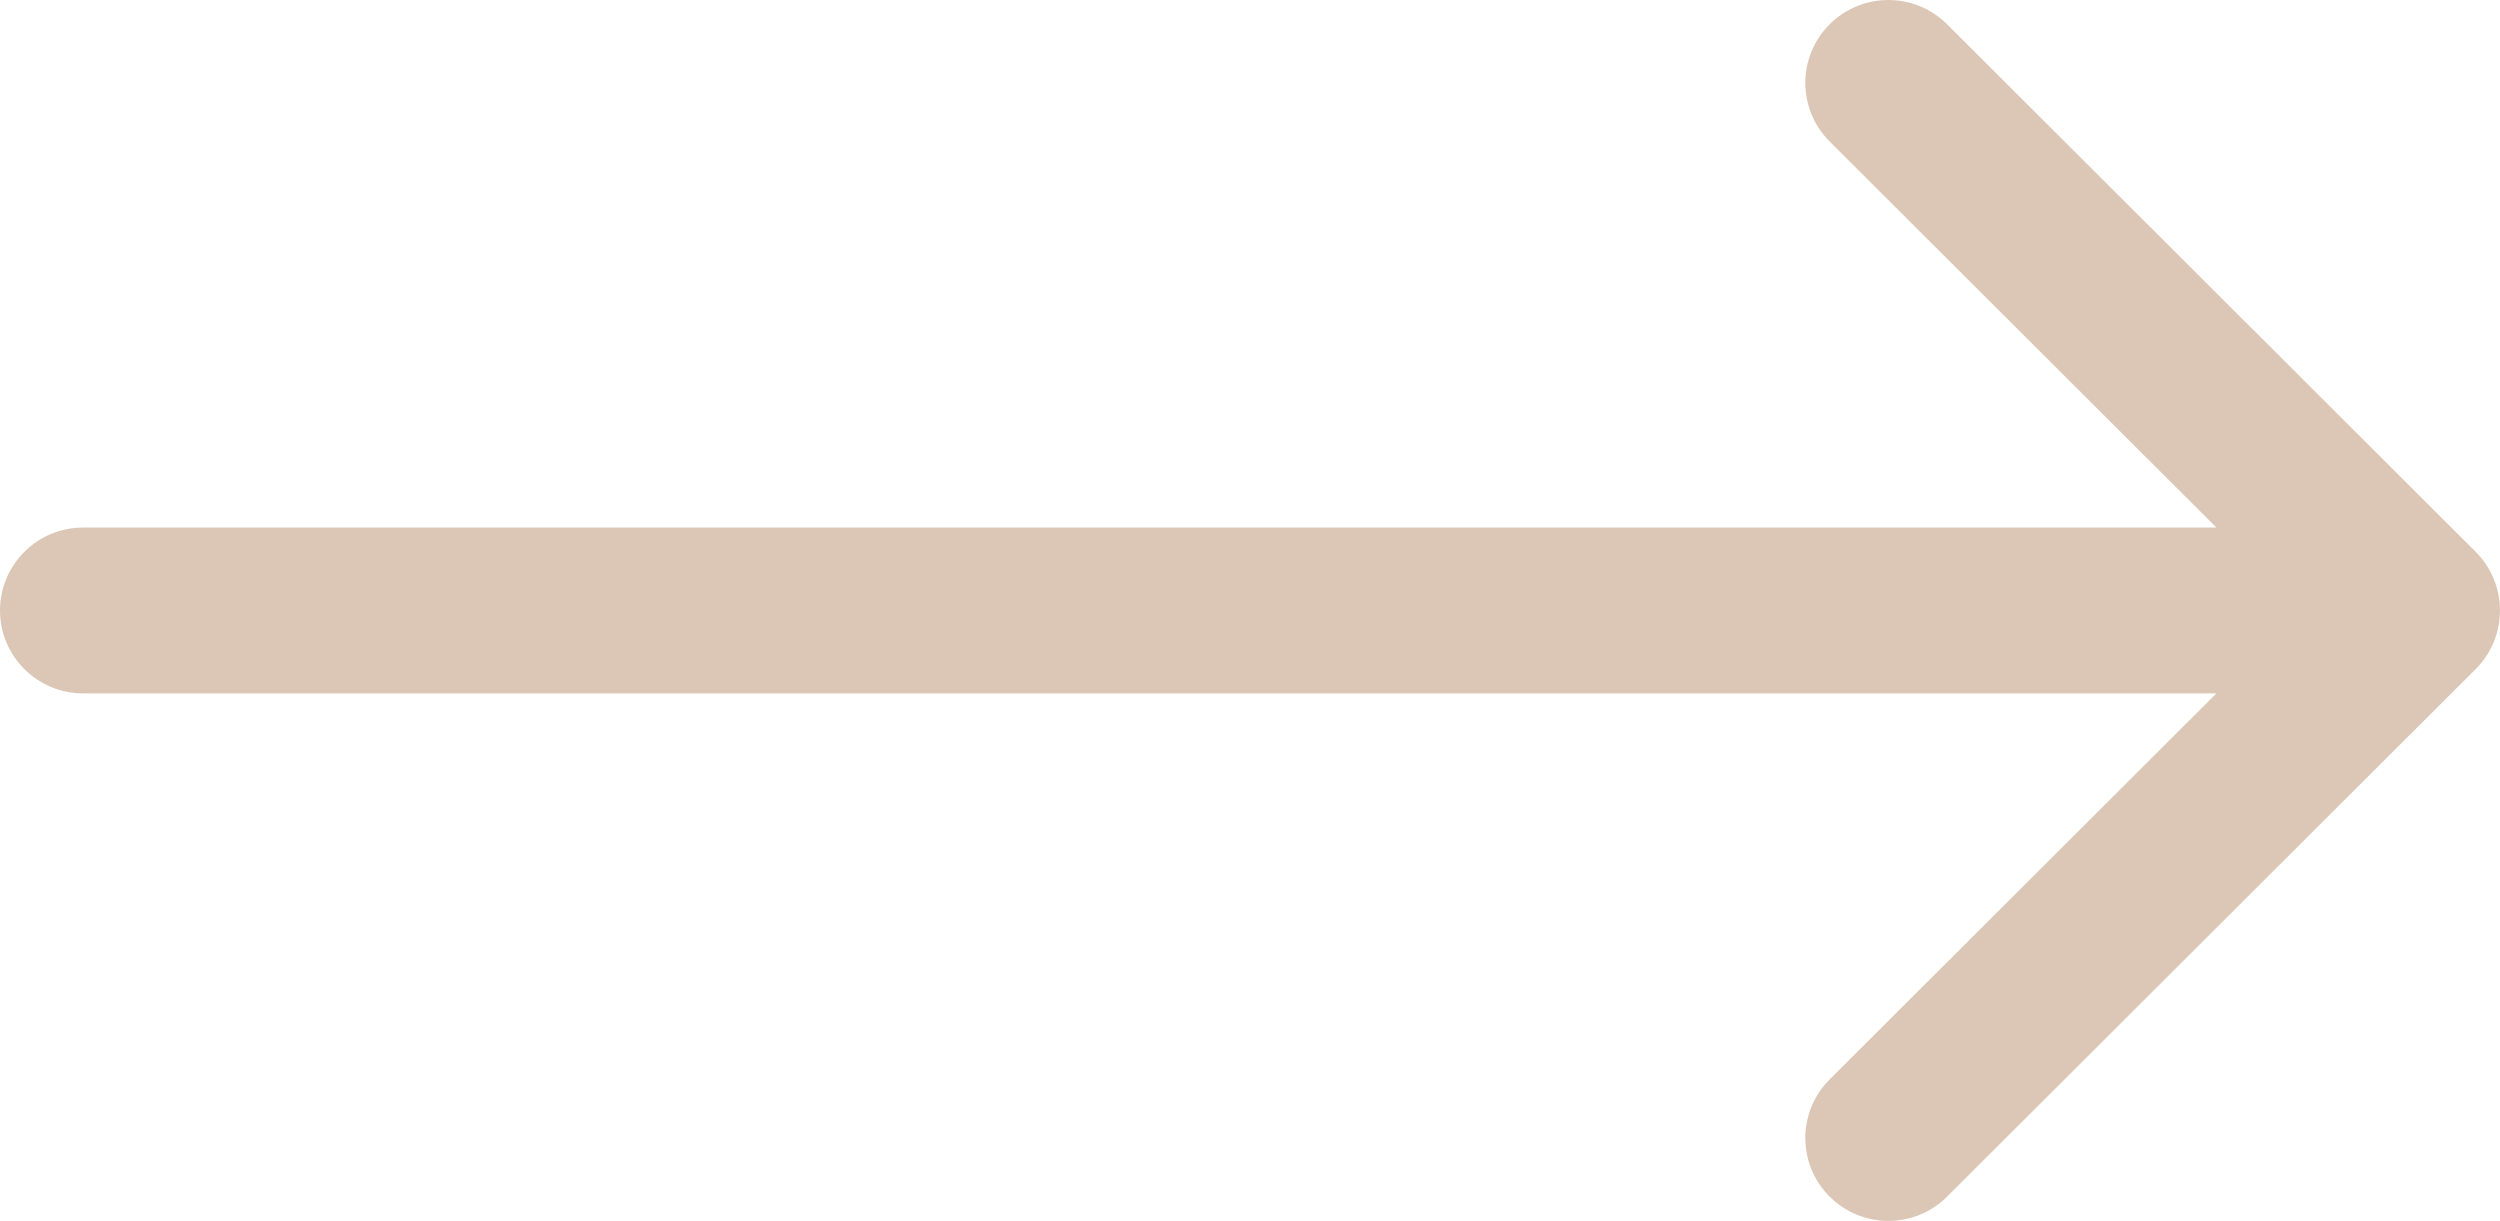 <svg width="43" height="21" viewBox="0 0 43 21" fill="none" xmlns="http://www.w3.org/2000/svg">
<path id="Vector" d="M1.429 9.074C0.64 9.074 0 9.713 0 10.5C0 11.287 0.64 11.926 1.429 11.926V9.074ZM42.582 11.508C43.139 10.951 43.139 10.049 42.582 9.492L33.49 0.418C32.932 -0.139 32.028 -0.139 31.47 0.418C30.912 0.974 30.912 1.877 31.47 2.434L39.551 10.5L31.47 18.566C30.912 19.123 30.912 20.026 31.47 20.582C32.028 21.139 32.932 21.139 33.49 20.582L42.582 11.508ZM1.429 11.926H41.571V9.074H1.429V11.926Z" fill="#DCC7B7"/>
</svg>
